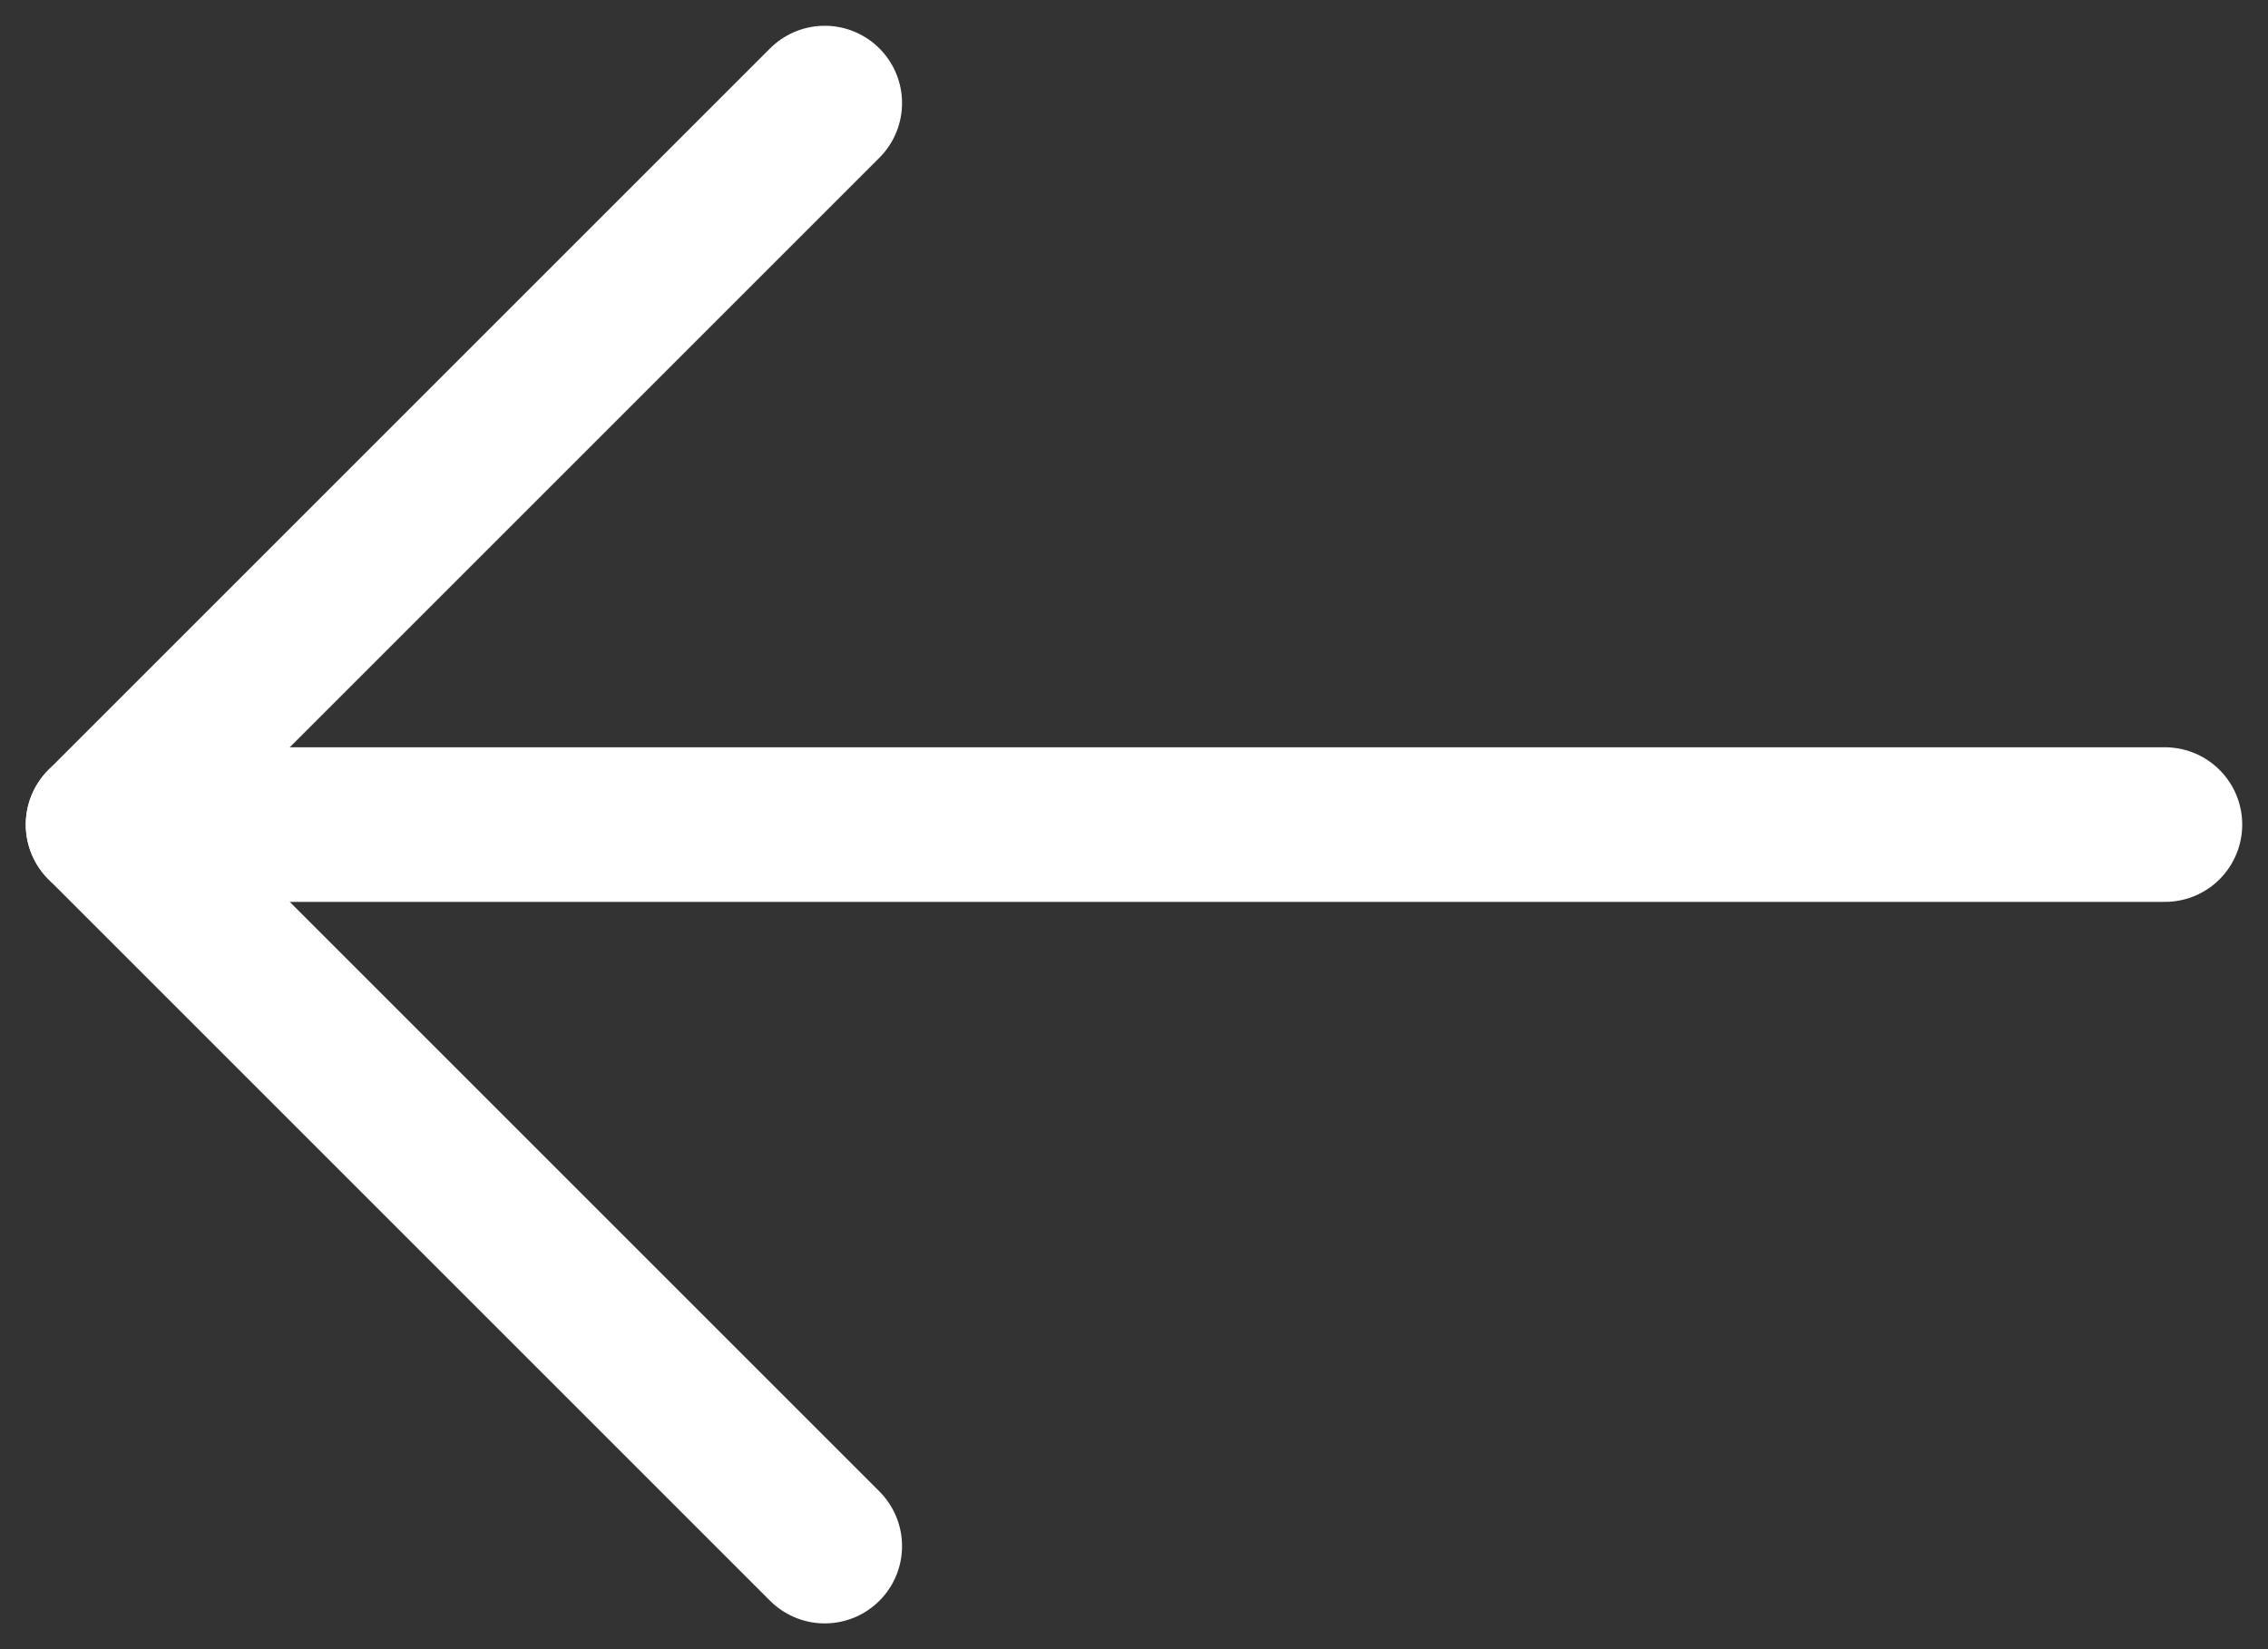 <svg width="22" height="16" viewBox="0 0 22 16" fill="none" xmlns="http://www.w3.org/2000/svg">
<rect x="0" y="0" width="22" height="16" fill="#333333" stroke="none"/>
<path d="M21 8L1 8" stroke="#fff" stroke-width="1.5" stroke-linecap="round" stroke-linejoin="round"/>
<path d="M8 1L1 8L8 15" stroke="#fff" stroke-width="1.5" stroke-linecap="round" stroke-linejoin="round"/>
</svg>
